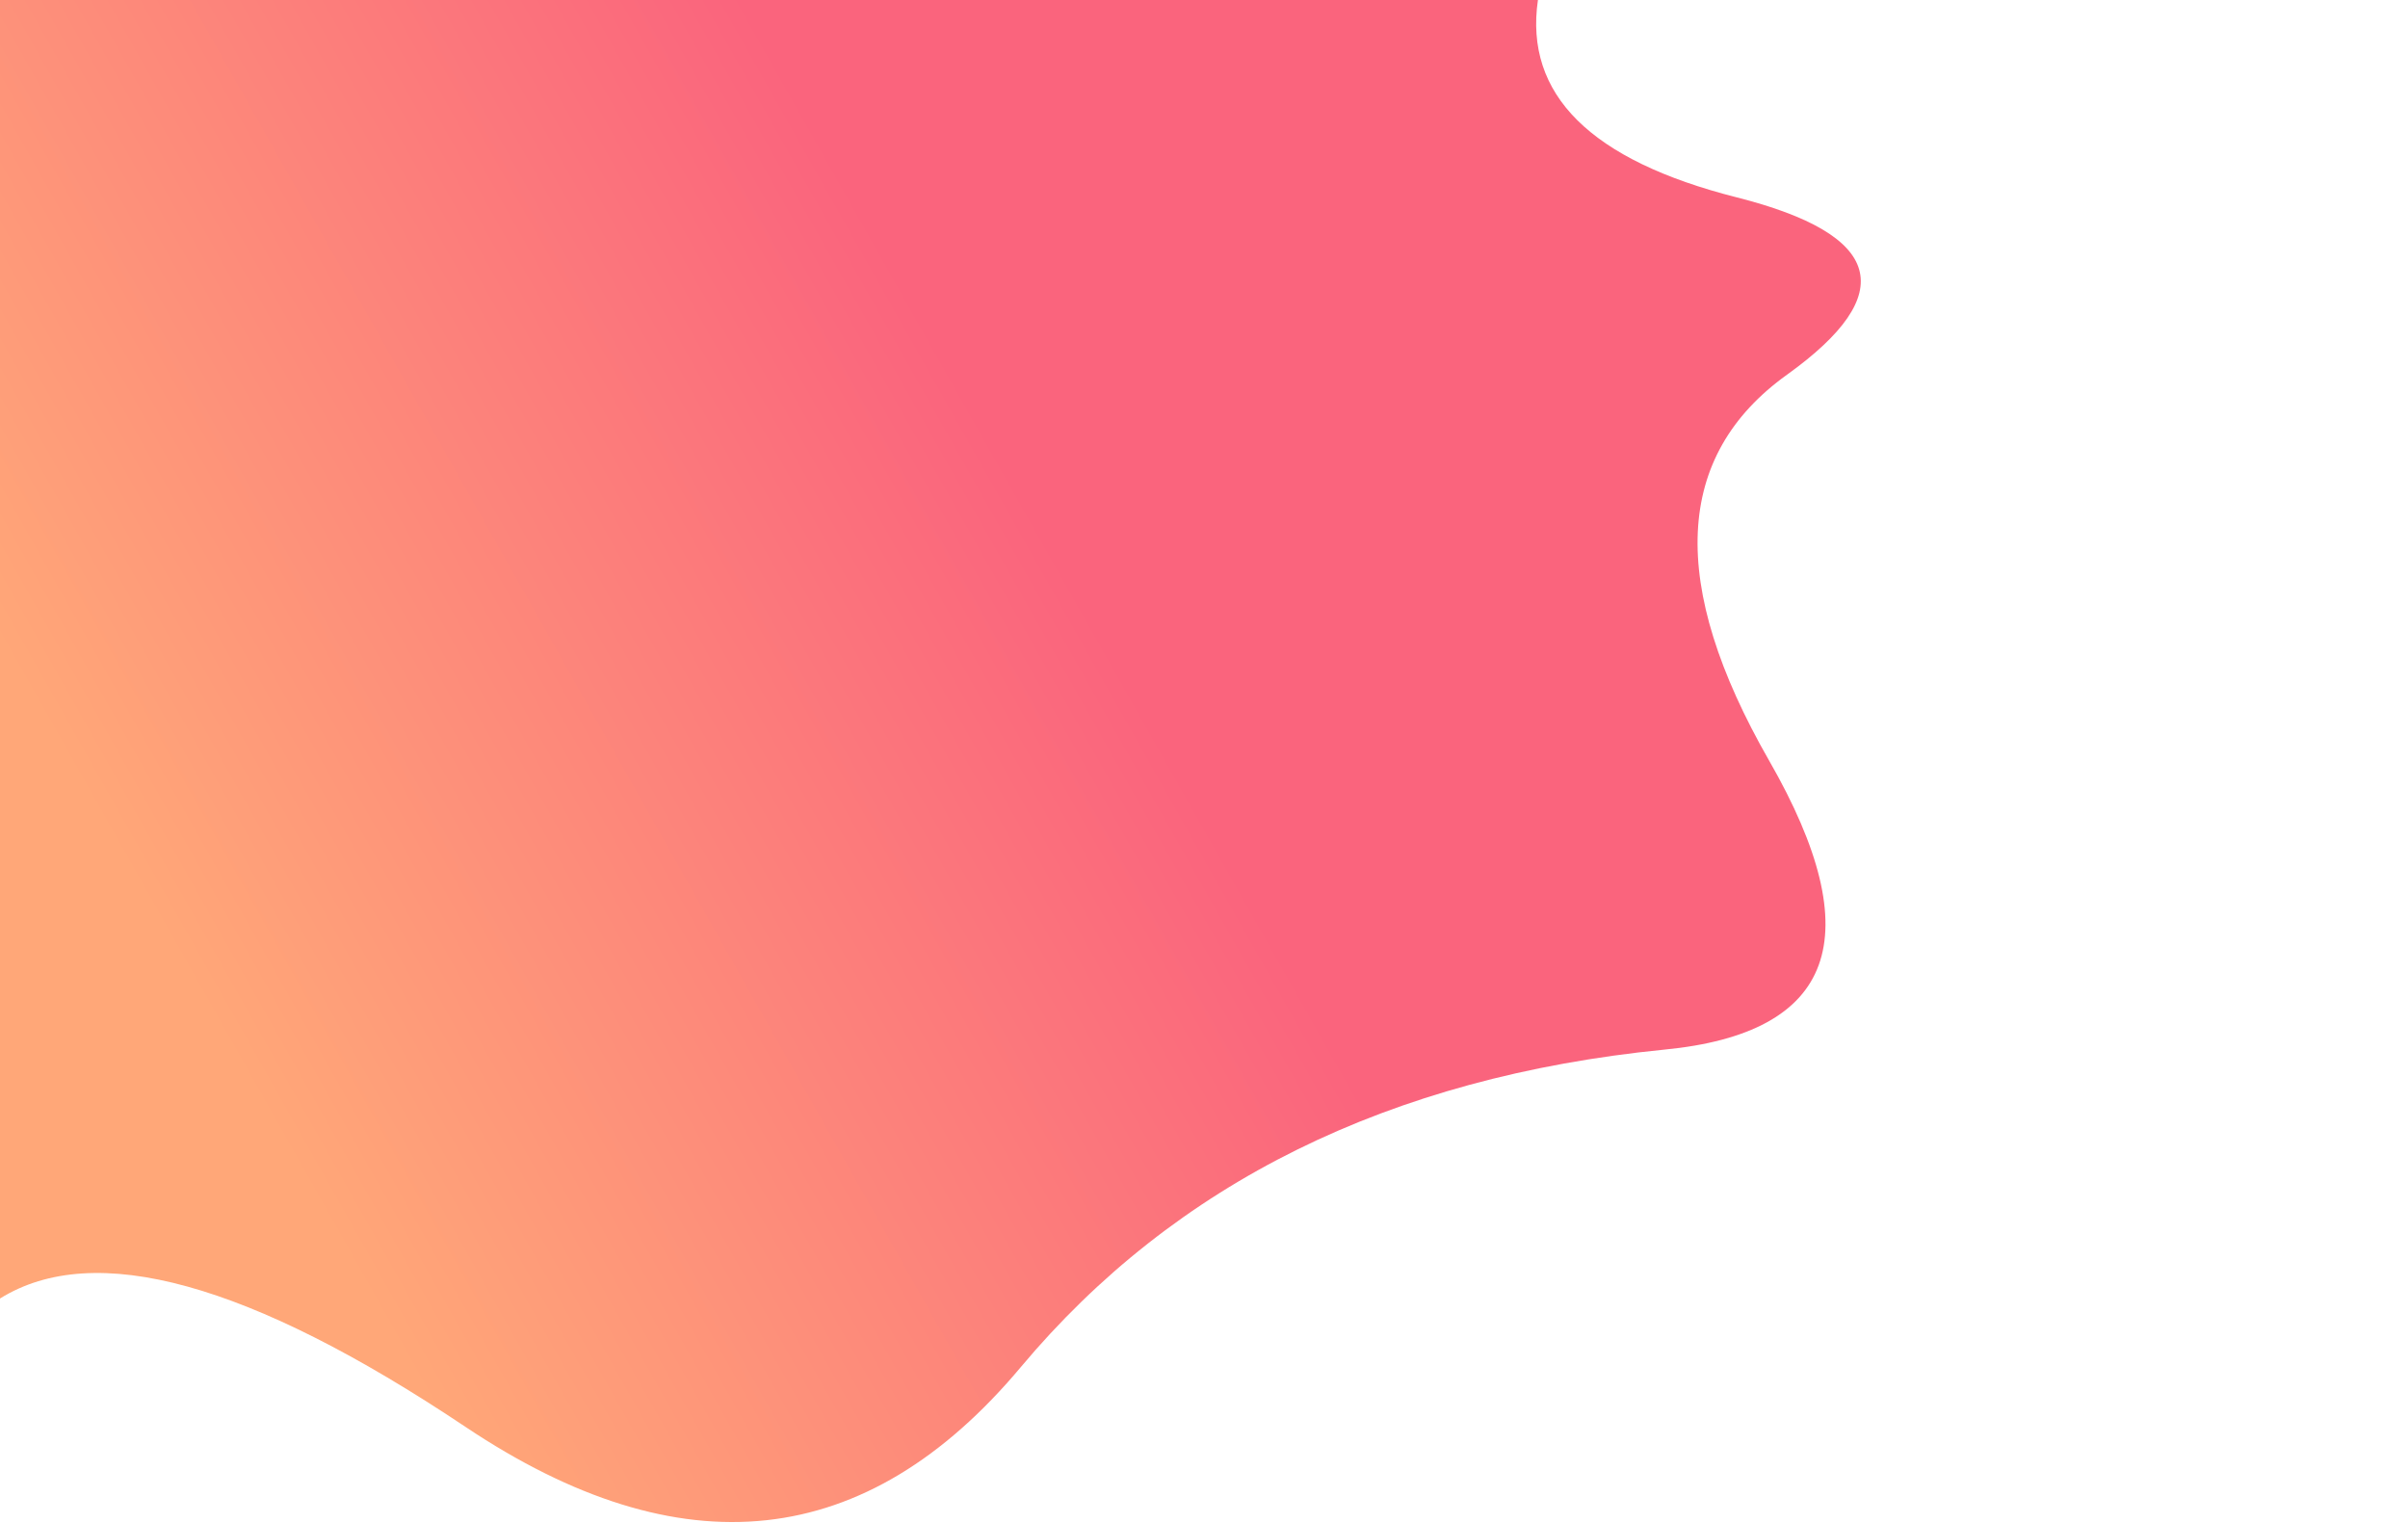 
<svg xmlns="http://www.w3.org/2000/svg" version="1.1" xmlns:xlink="http://www.w3.org/1999/xlink" preserveAspectRatio="none" x="0px" y="0px" width="1170px" height="740px" viewBox="0 0 1170 740">
<defs>
<linearGradient id="Gradient_1" gradientUnits="userSpaceOnUse" x1="459.275" y1="173.4" x2="51.025" y2="403.8" spreadMethod="pad">
<stop  offset="0%" stop-color="#FA647D"/>

<stop  offset="100%" stop-color="#FFA778"/>
</linearGradient>

<g id="Layer0_0_FILL">
<path fill="url(#Gradient_1)" stroke="none" d="
M 868.25 182.05
Q 950.608 122.968 843.9 95.9 737.244 68.889 747.25 0
L 0 0 0 630.85
Q 68.85 587.997 226.15 693.2 383.501 798.458 496 664.15 608.499 529.889 808.45 509.95 933.318 497.986 859.6 369.55 785.931 241.12 868.25 182.05 Z"/>
</g>
</defs>

<g transform="matrix( 1, 0, 0, 1, 0,0) ">
<use xlink:href="#Layer0_0_FILL"/>
</g>
</svg>
